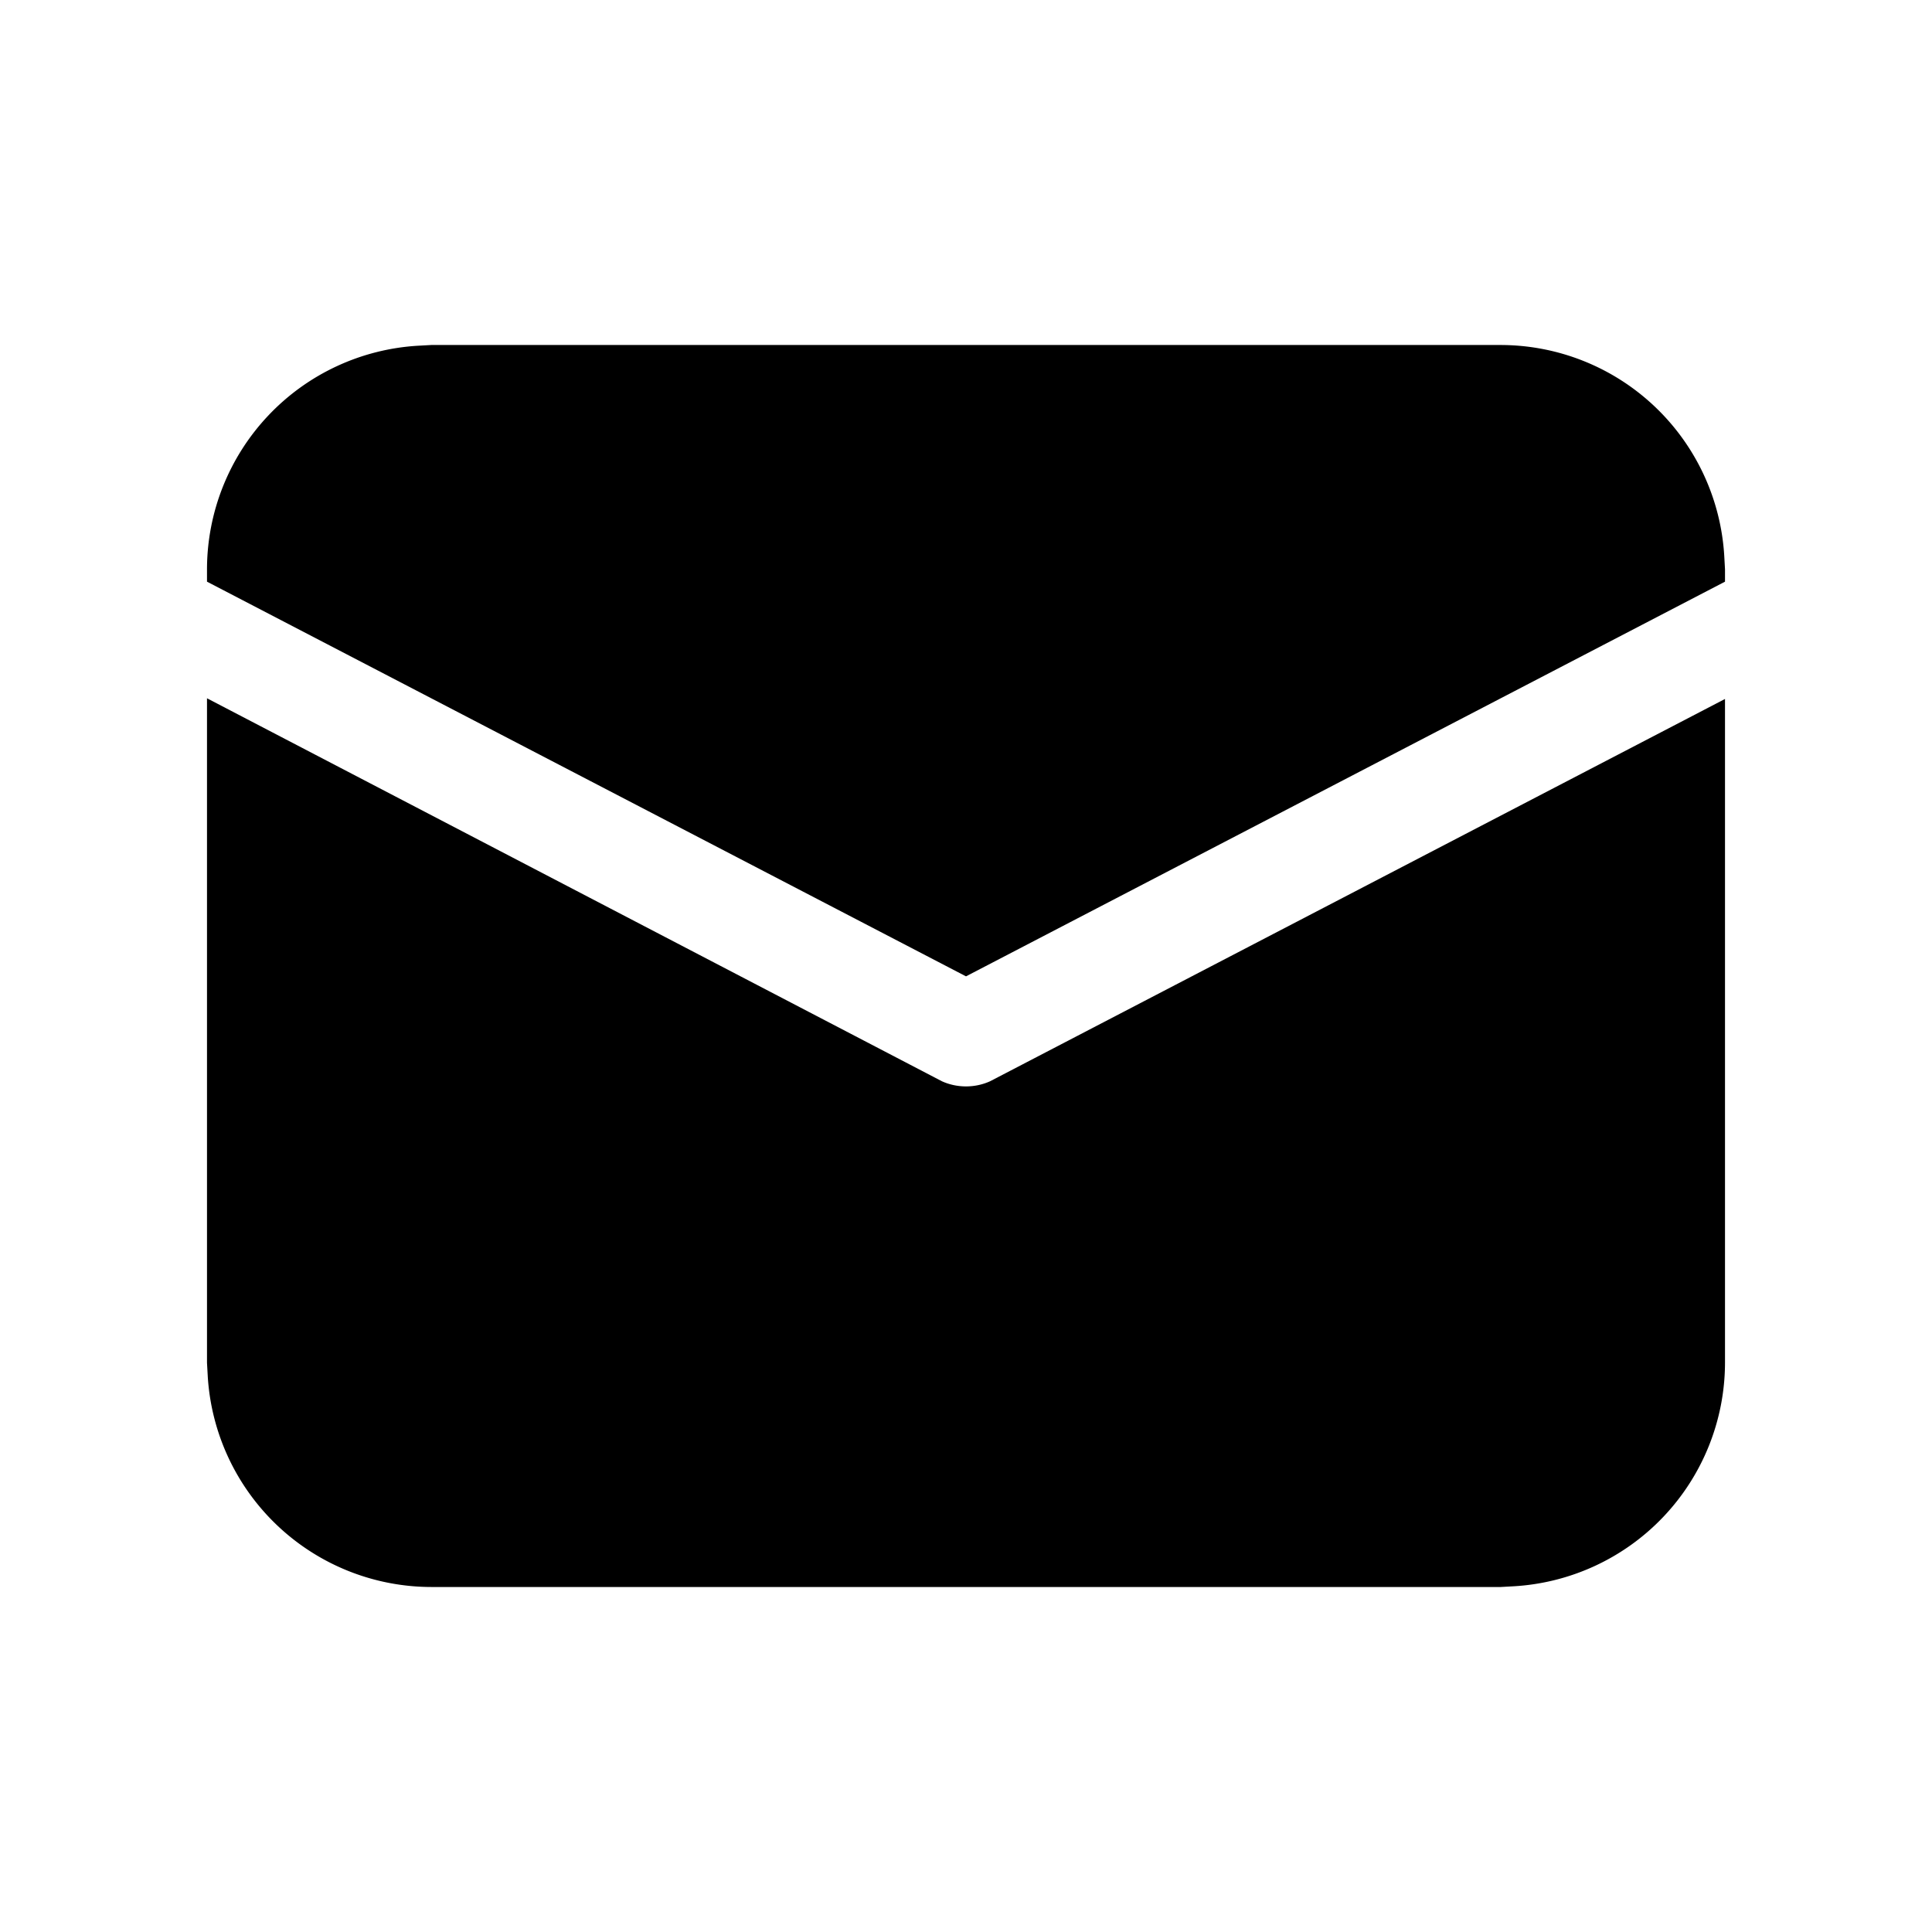 <svg width="28" height="28" viewBox="0 0 28 28" xmlns="http://www.w3.org/2000/svg"><path d="M3 10.12l10.65 5.55c.22.1.48.1.7 0L25 10.13v9.62a3.25 3.25 0 01-3.07 3.24l-.18.01H6.25a3.25 3.25 0 01-3.24-3.07L3 19.75v-9.63zM6.25 5h15.5a3.25 3.25 0 013.24 3.07l.01.18v.18l-11 5.72L3 8.43v-.18a3.25 3.25 0 013.07-3.24L6.25 5h15.5-15.5z"/></svg>